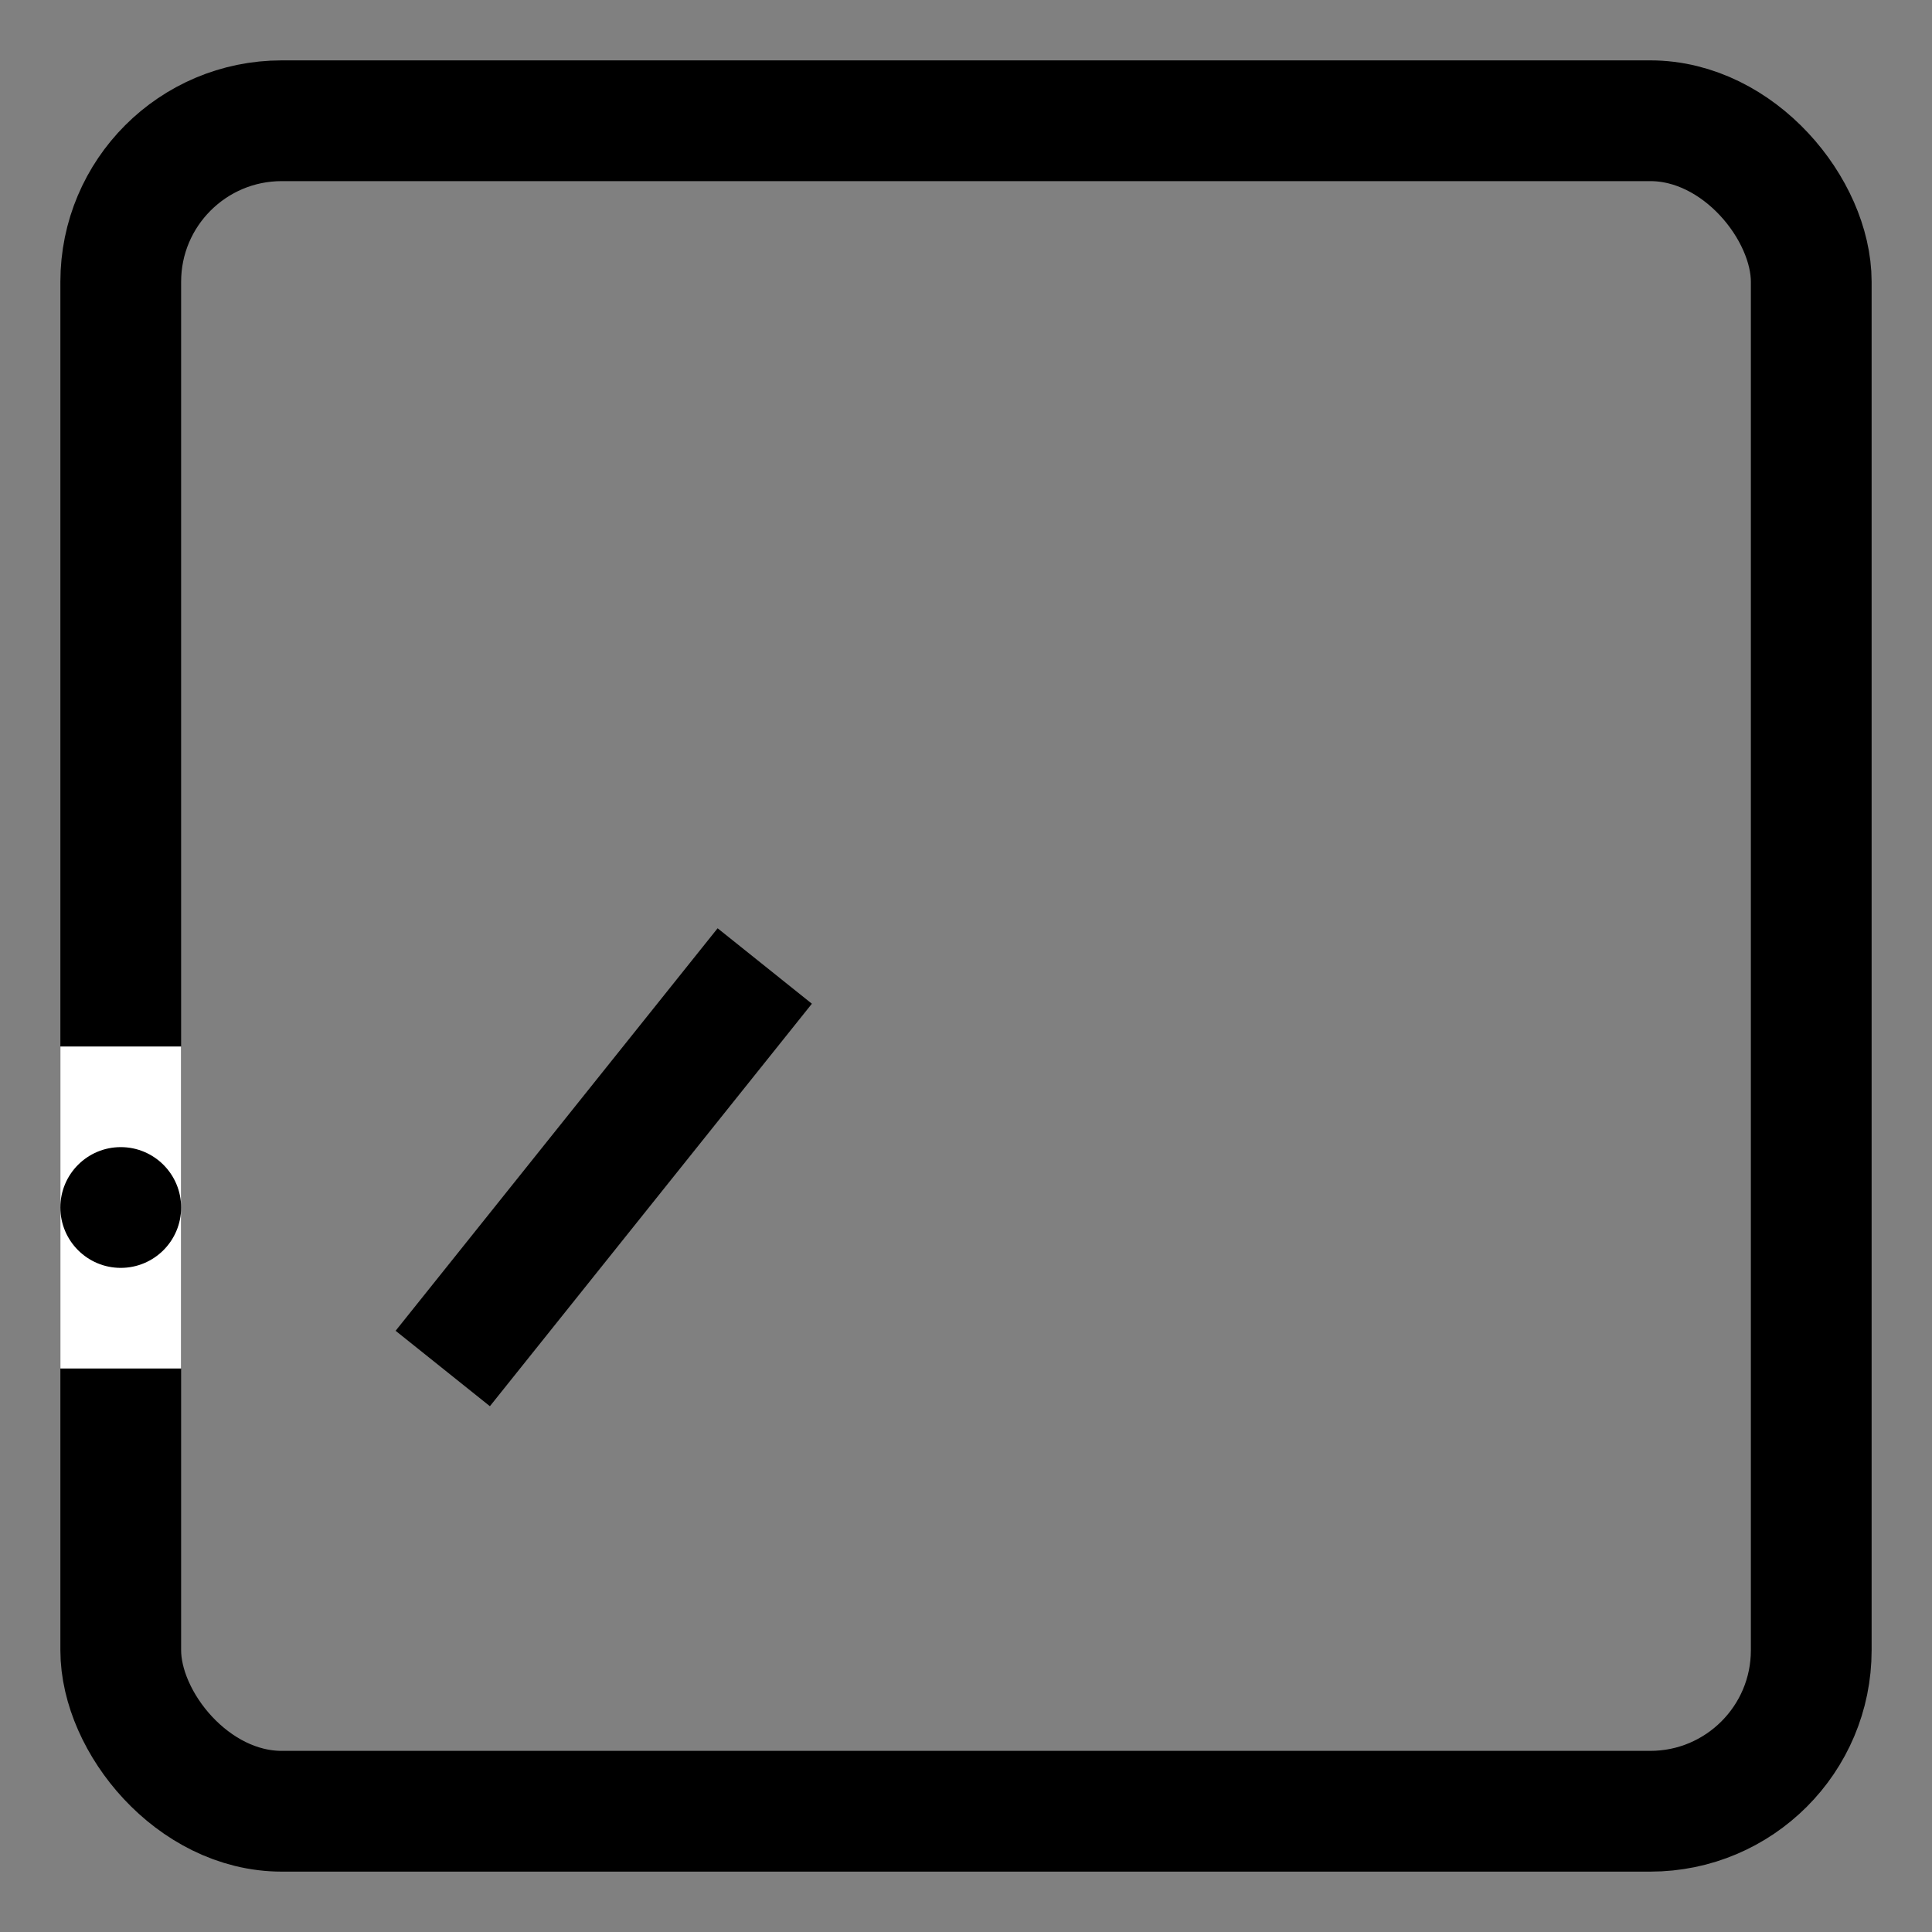 <svg class="icon-user" xmlns="http://www.w3.org/2000/svg" viewBox="0 0 24 24">
  <rect x="0" y="0" width="24" height="24" style="fill:#808080;stroke:none;opacity:1;fill-opacity:1"/>
  <style>
    path, circle, rect {
      fill: none;
      stroke-width: 1.5;
      stroke: #000
    }

    path {stroke: #fff}

    circle {fill: #000;stroke:none}

    .graph {stroke: #000}
  </style>
  <rect x="1.5" y="1.5" width="21" height="21" rx="2"></rect>
  <path d="M1.5 13 1.5 17"></path>
  <circle r=".75" cx="1.5" cy="15"></circle>
  <path class="graph" d="M5.5 17 9.5 12"></path>
  </svg>